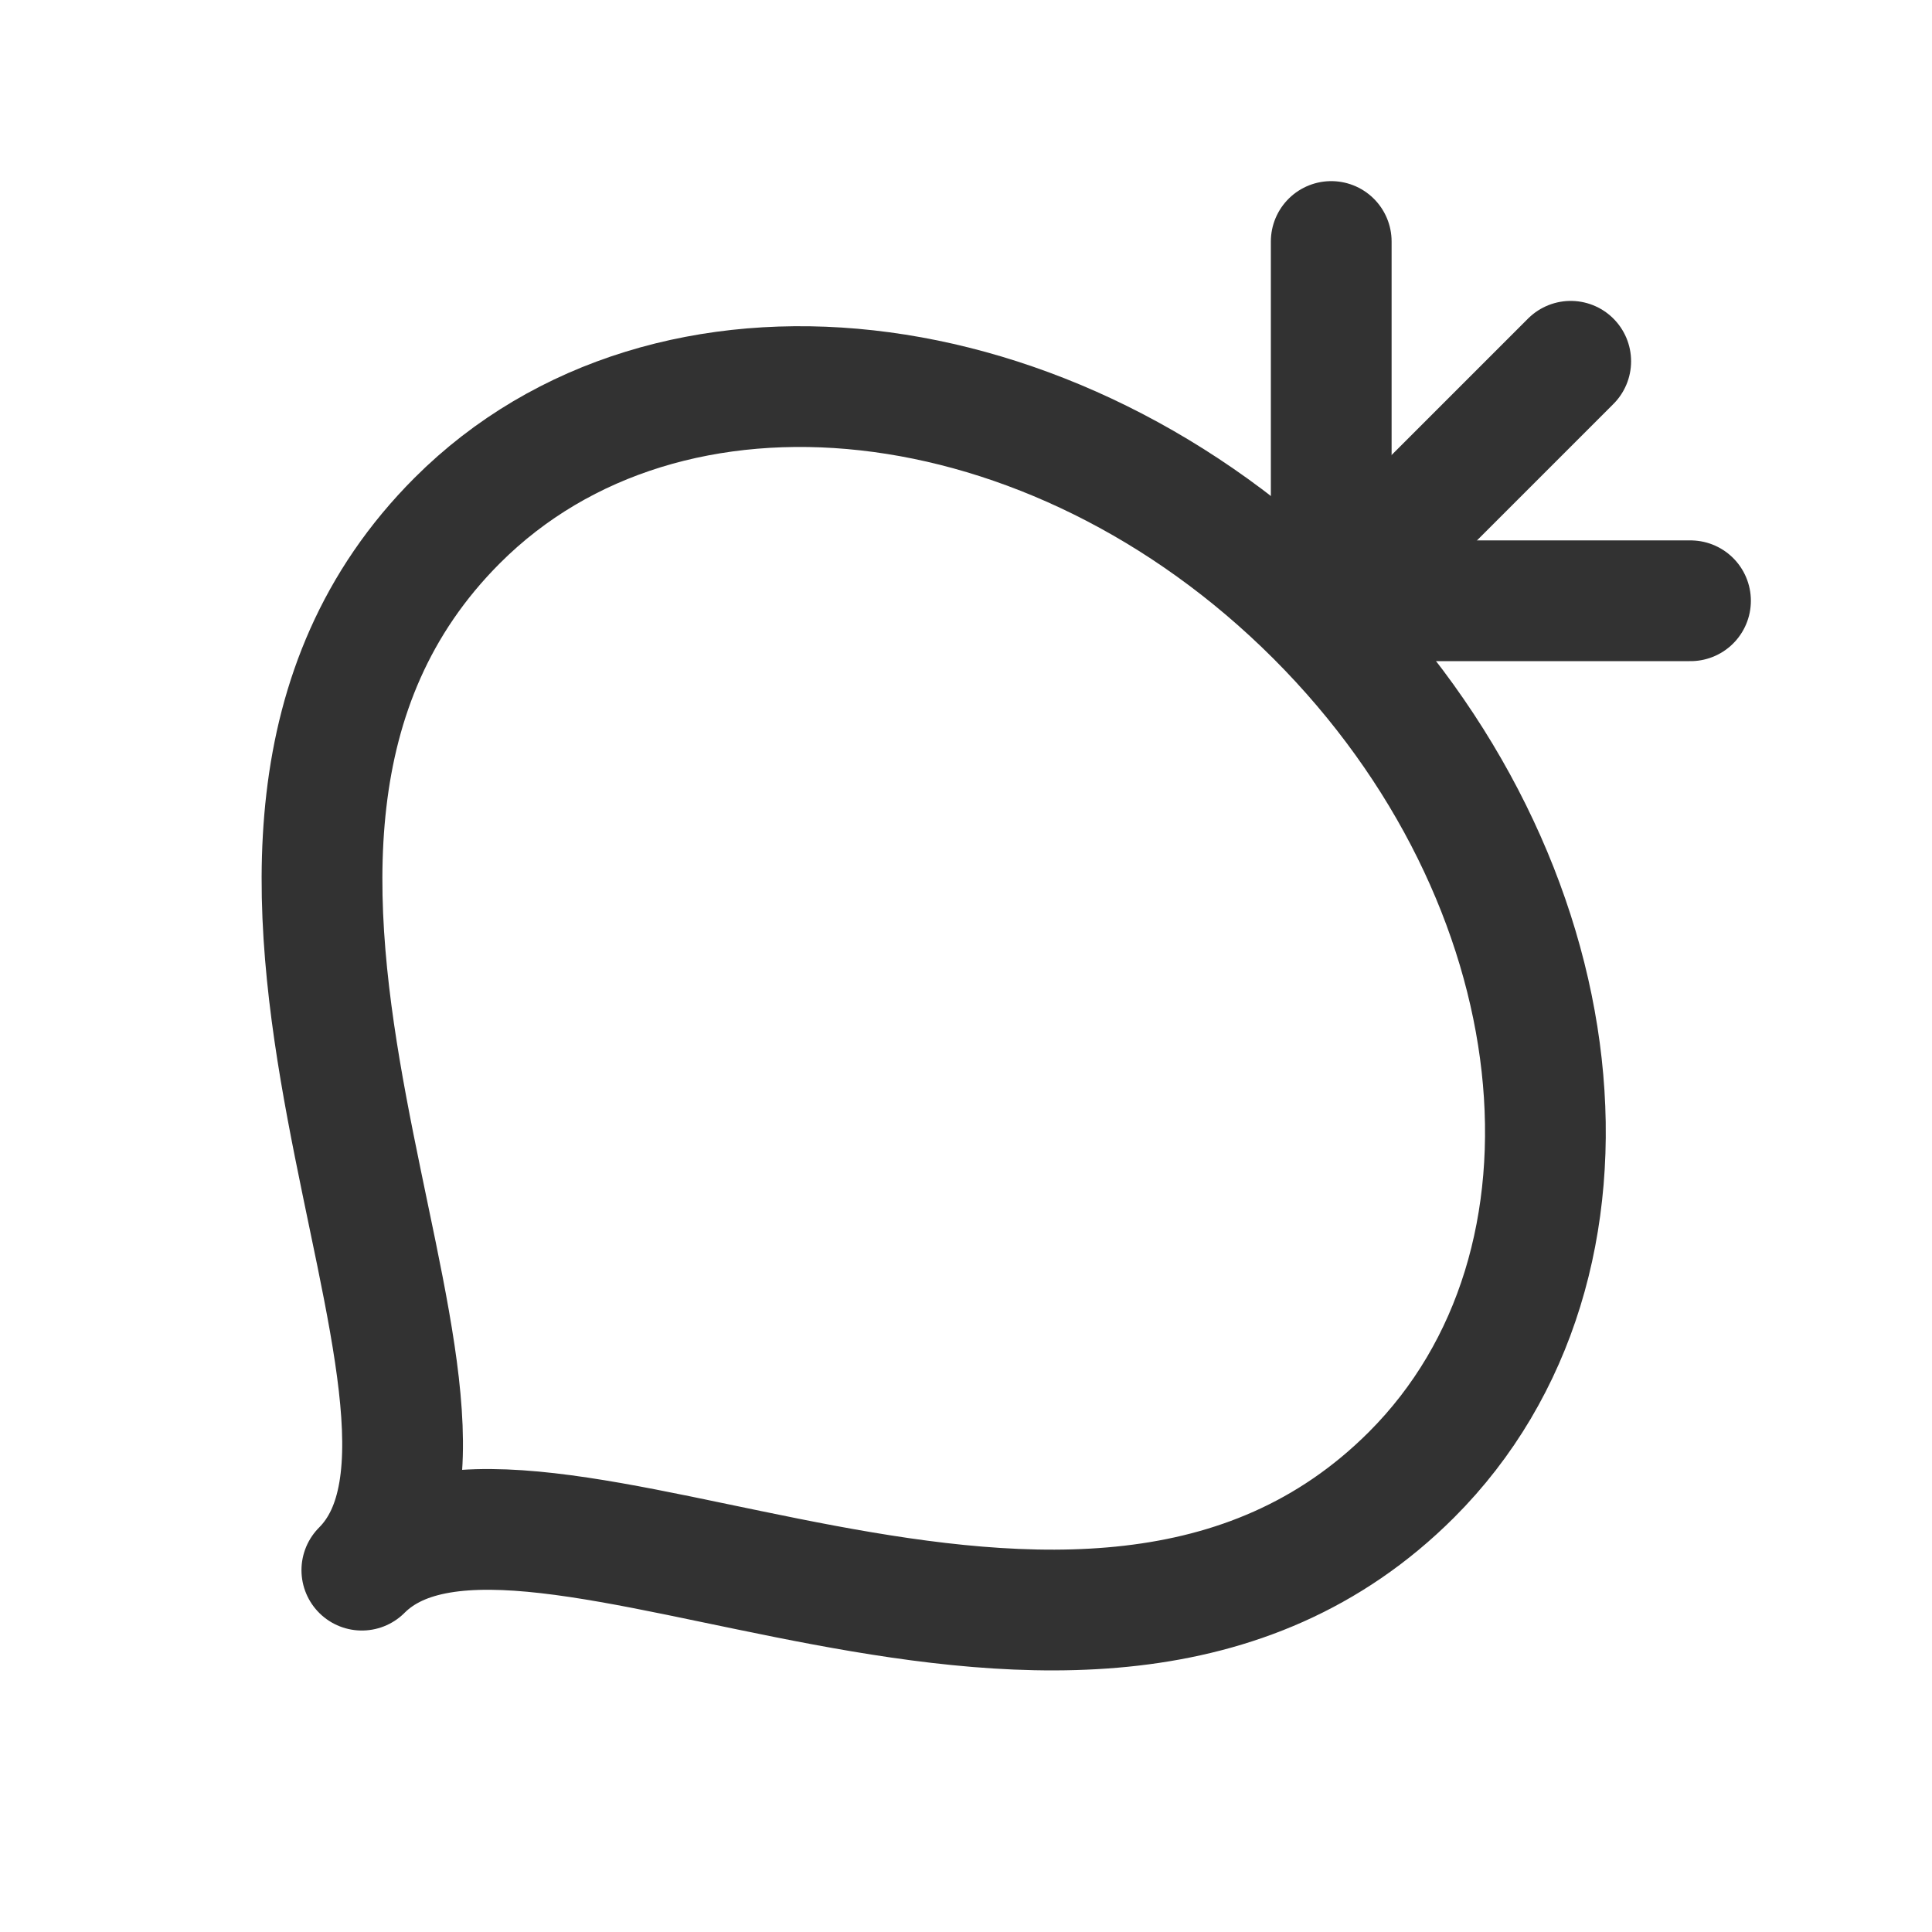 <svg id="Layer_3" data-name="Layer 3" xmlns="http://www.w3.org/2000/svg" viewBox="0 0 24 24"><path d="M17.534,18.32c-4.089,4.086-11.028-.826-13.039,1.185,2.011-2.011-2.9-8.95,1.185-13.039h0c2.619-2.619,7.395-2.088,10.669,1.185h0c3.273,3.273,3.804,8.05,1.185,10.669Z" fill="none" stroke="#323232" stroke-linecap="round" stroke-linejoin="round" stroke-width="1.5"/><line x1="19.512" y1="4.488" x2="16.537" y2="7.463" fill="none" stroke="#323232" stroke-linecap="round" stroke-linejoin="round" stroke-width="1.5"/><line x1="16.537" y1="3" x2="16.537" y2="7.463" fill="none" stroke="#323232" stroke-linecap="round" stroke-linejoin="round" stroke-width="1.5"/><line x1="21" y1="7.463" x2="16.537" y2="7.463" fill="none" stroke="#323232" stroke-linecap="round" stroke-linejoin="round" stroke-width="1.5"/><rect width="24" height="24" fill="none"/></svg>